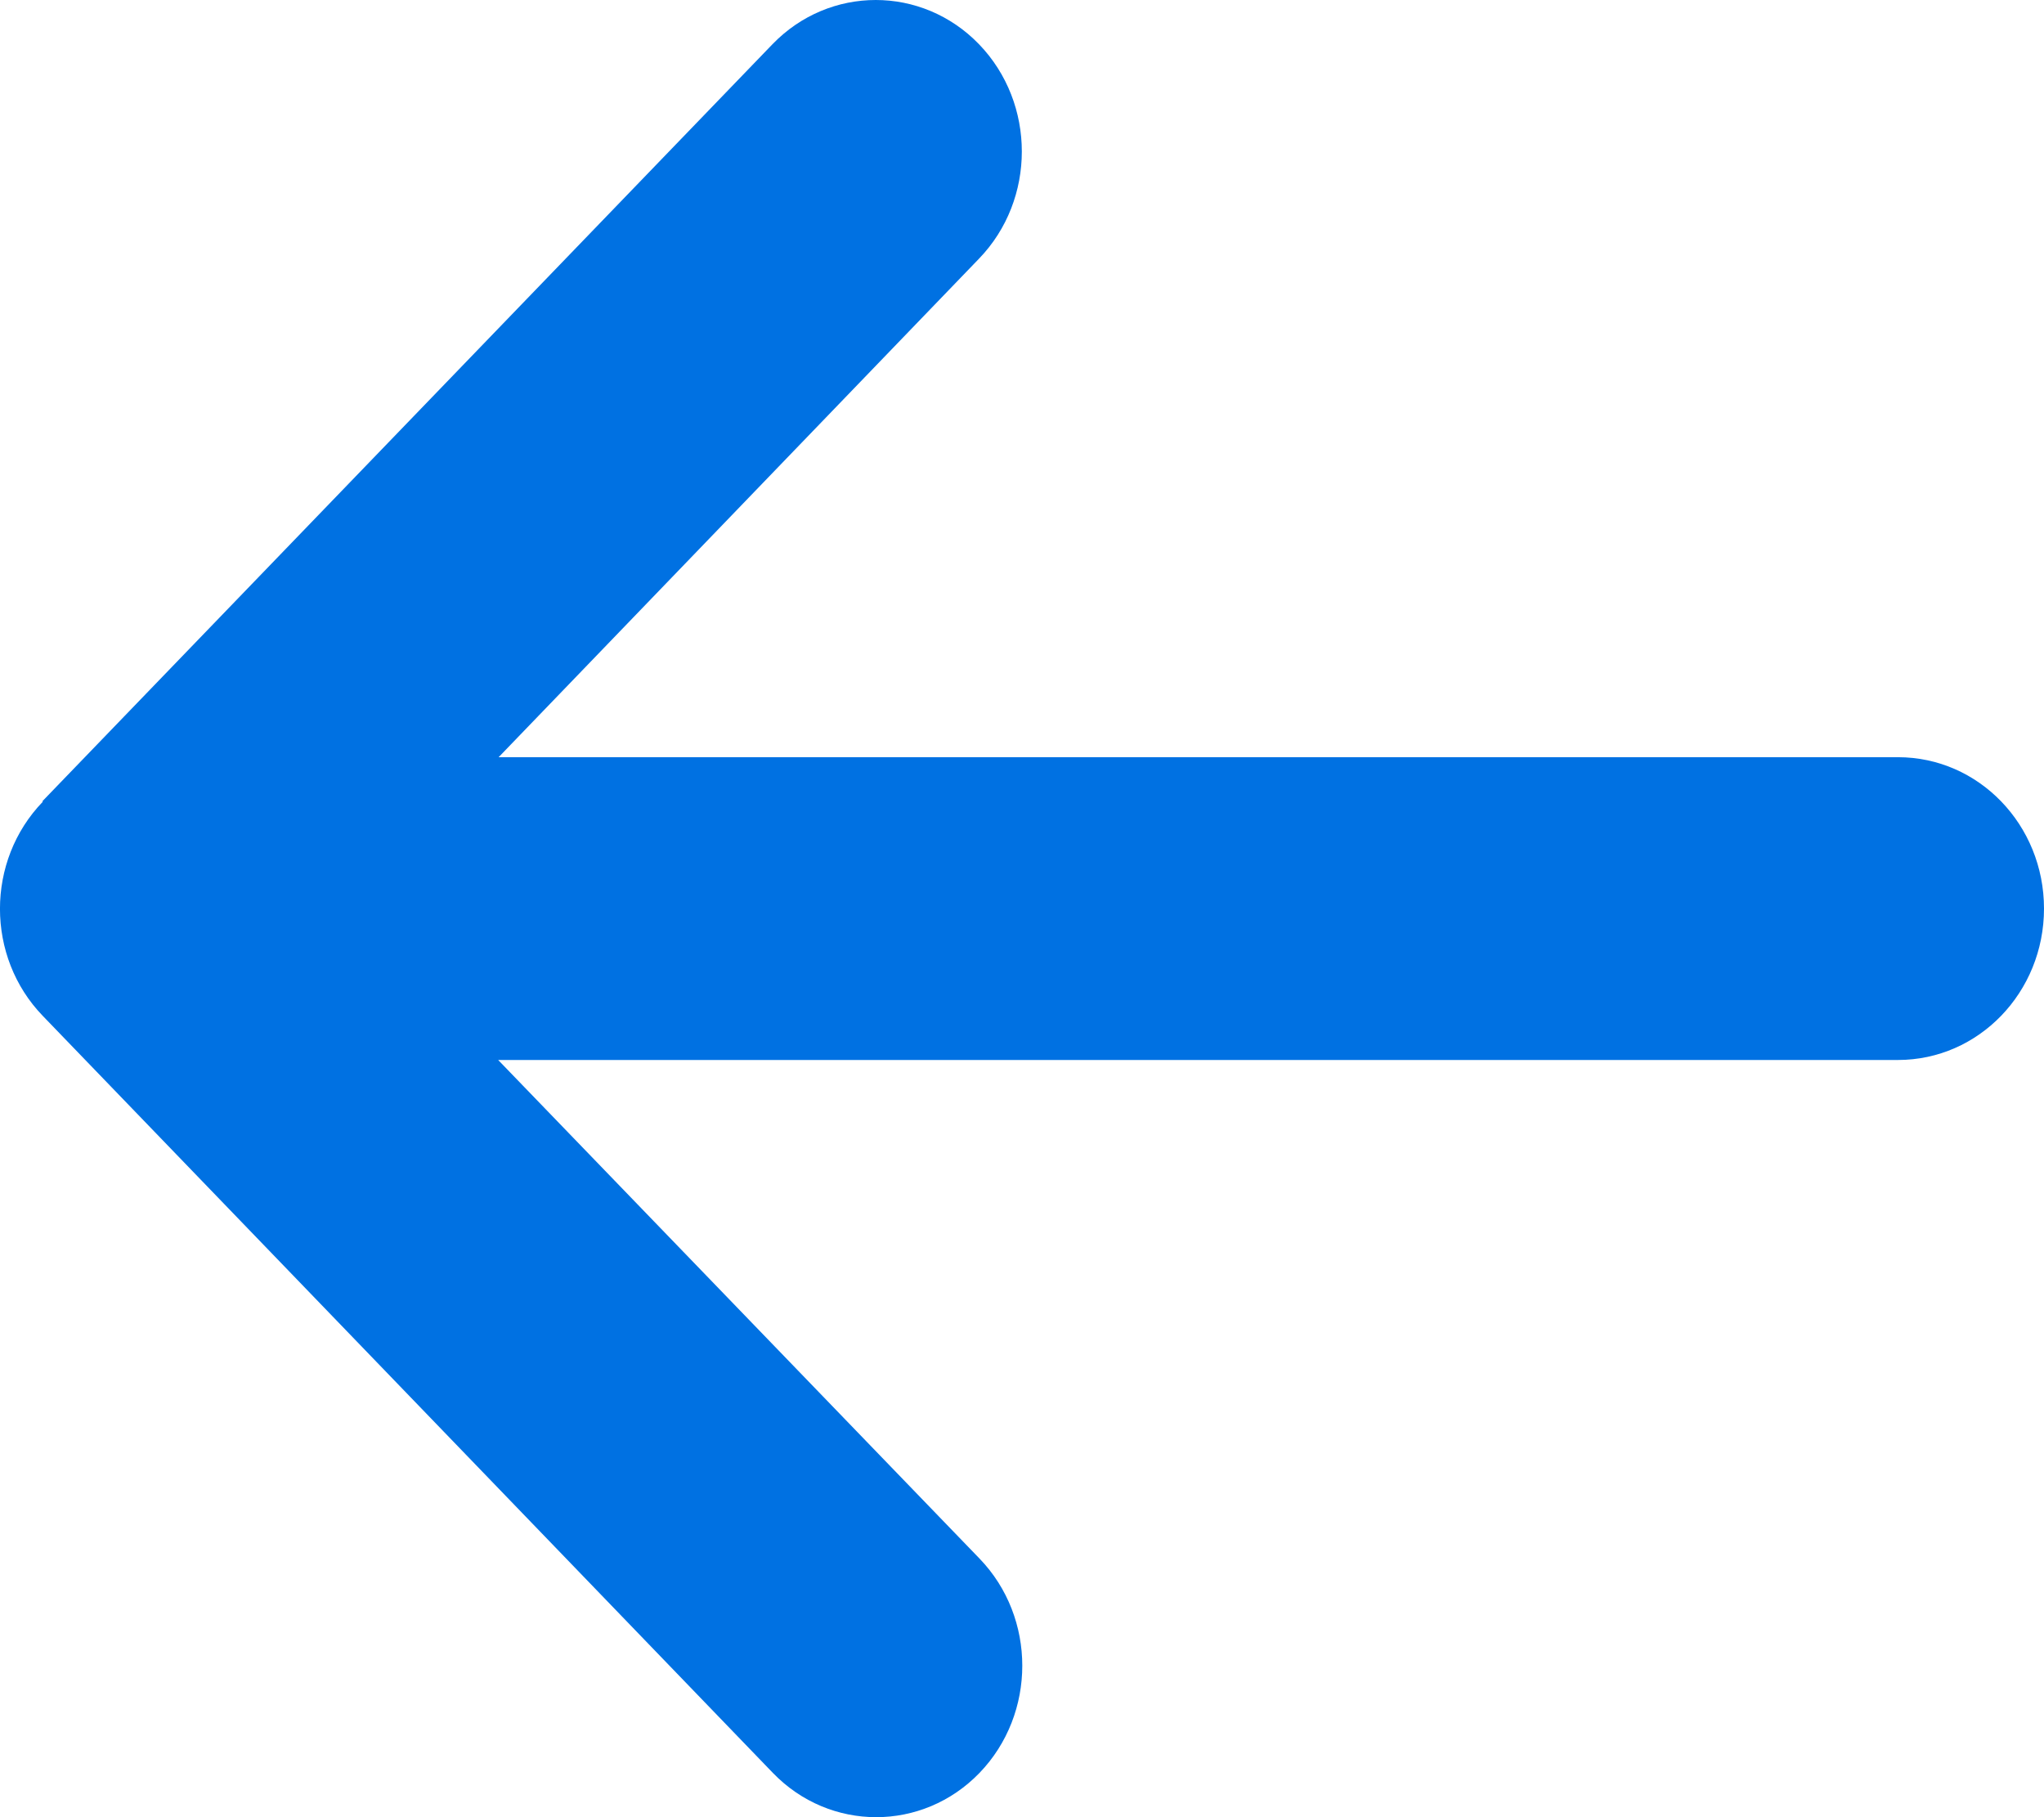 <svg width="18" height="16" viewBox="0 0 18 16" fill="none" xmlns="http://www.w3.org/2000/svg">
<path d="M0.377 7.059C-0.126 7.579 -0.126 8.425 0.377 8.945L6.806 15.61C7.308 16.13 8.124 16.13 8.626 15.61C9.128 15.089 9.128 14.243 8.626 13.723L4.387 9.333H16.714C17.425 9.333 18 8.737 18 8C18 7.263 17.425 6.667 16.714 6.667H4.391L8.622 2.277C9.124 1.757 9.124 0.911 8.622 0.39C8.12 -0.13 7.304 -0.13 6.802 0.39L0.373 7.055L0.377 7.059Z" fill="#0071E2"/>
</svg>
